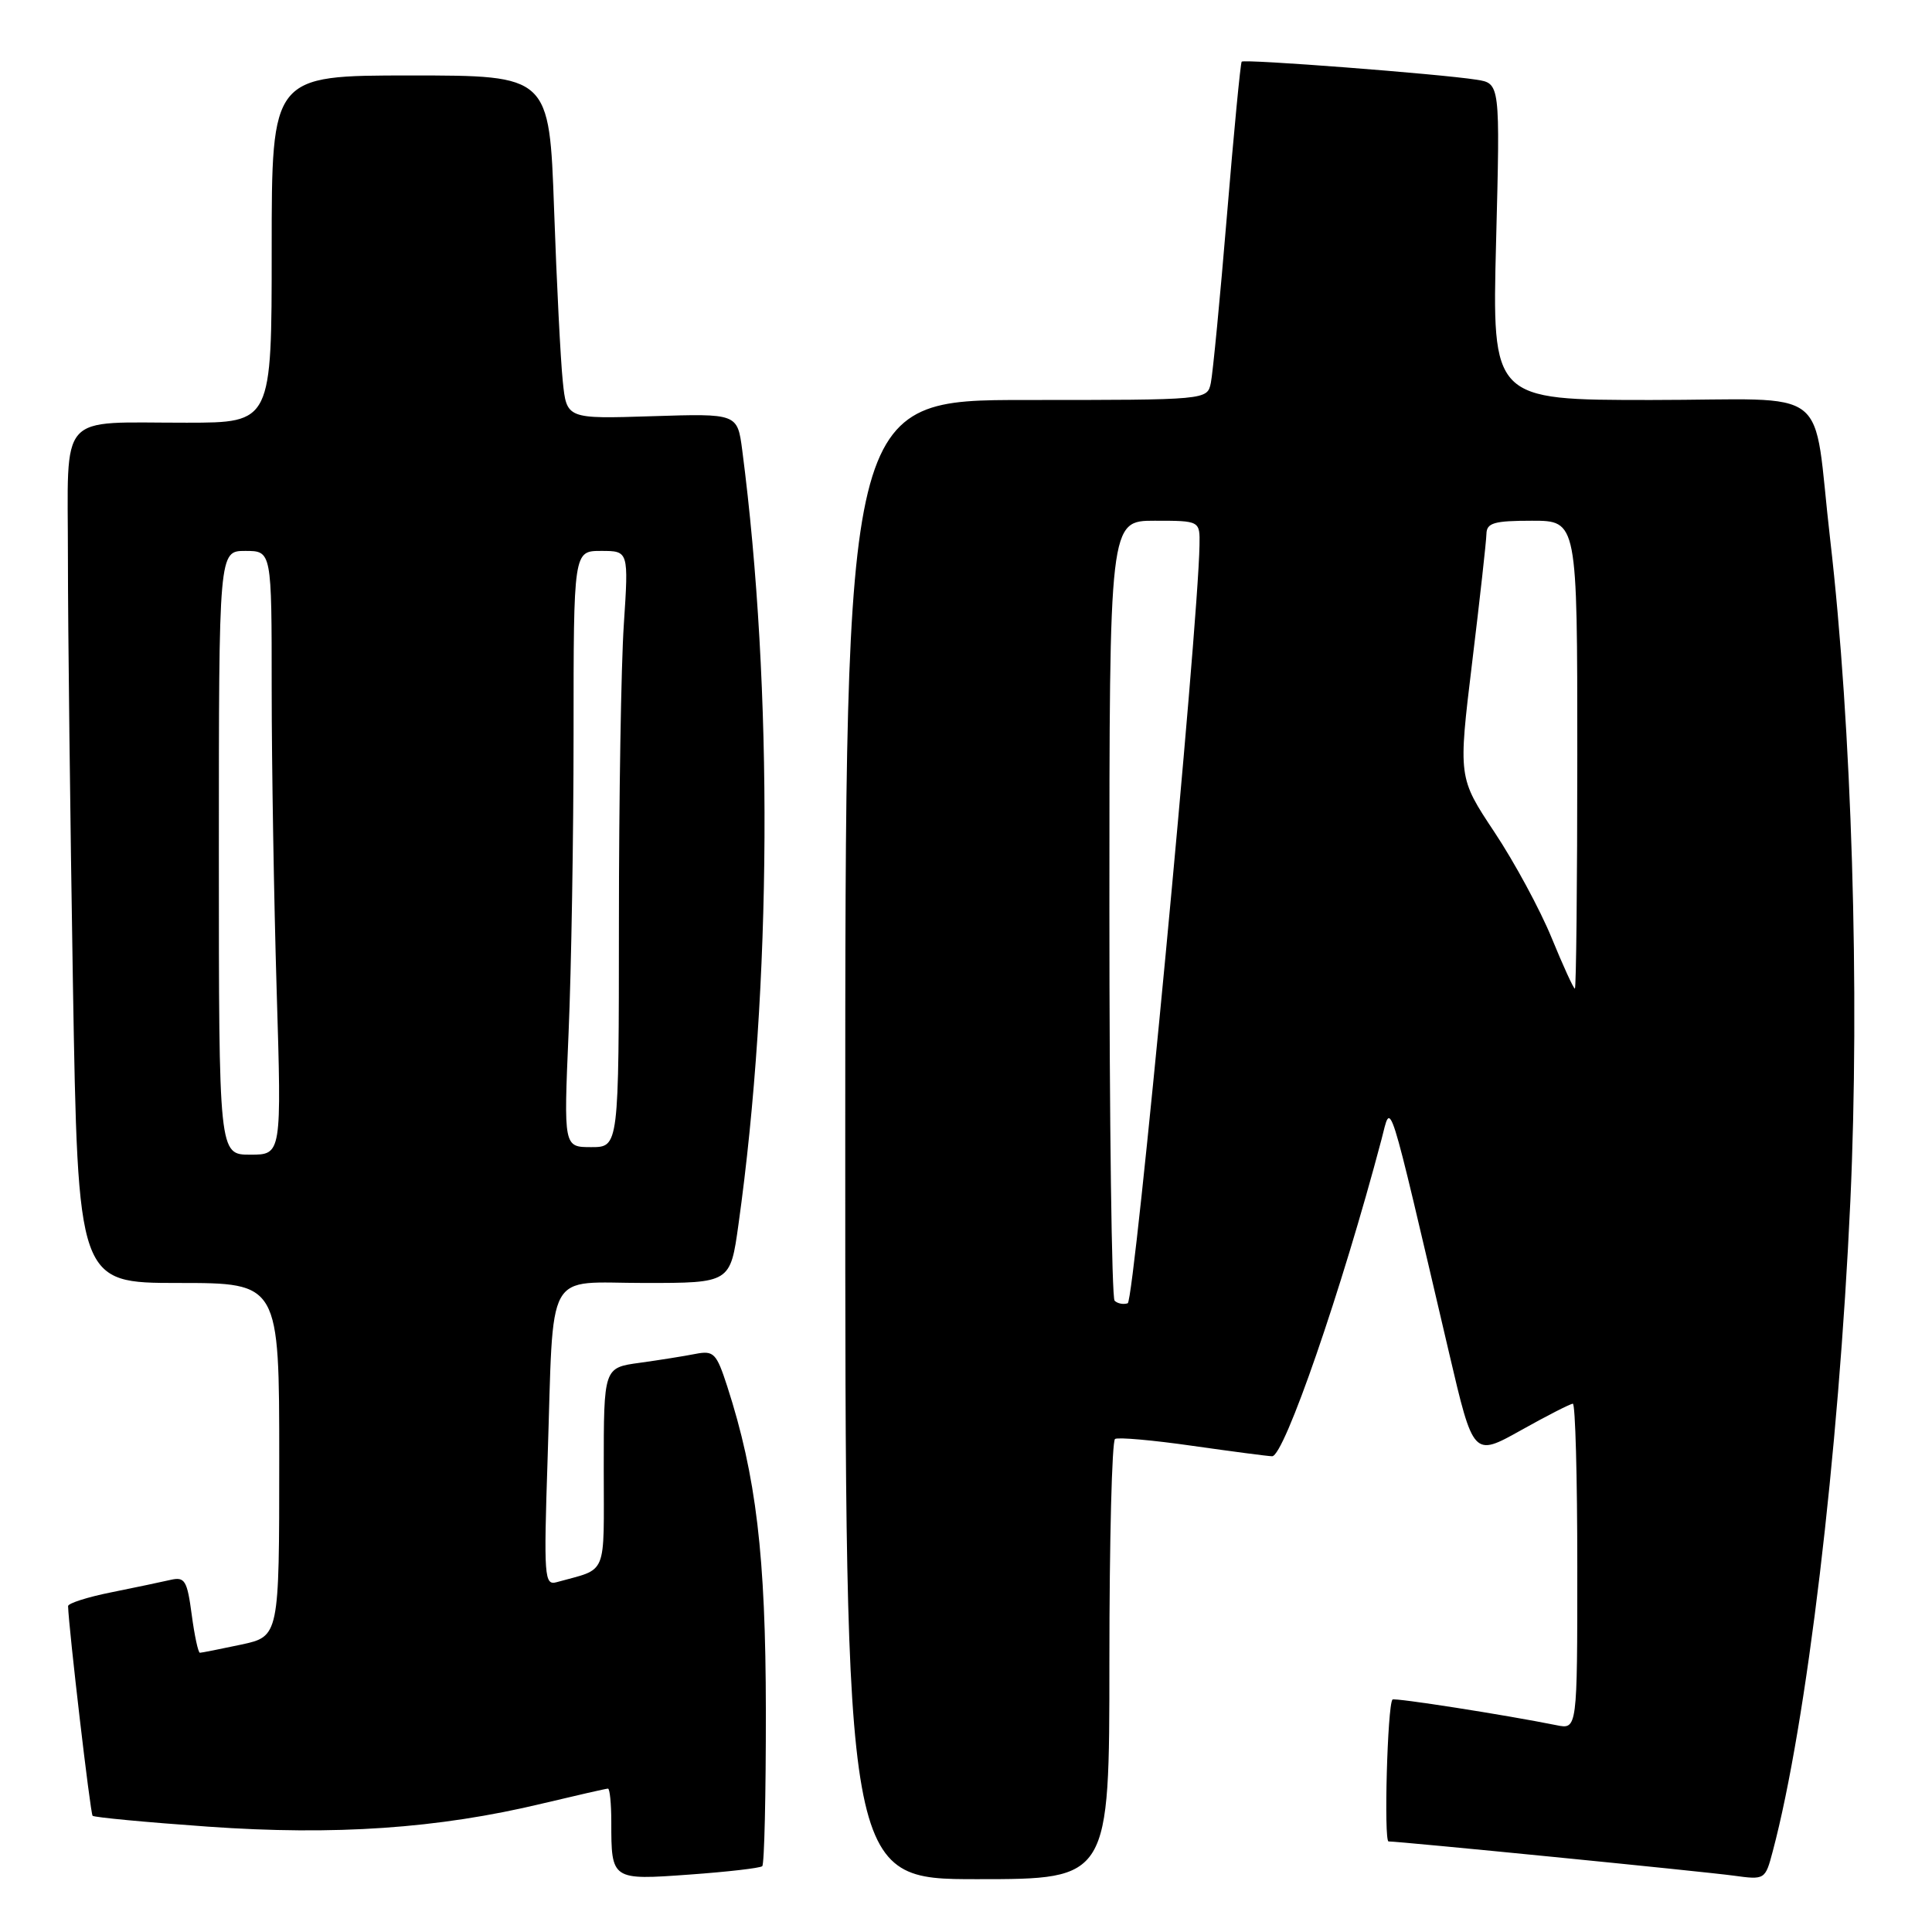 <?xml version="1.0" encoding="UTF-8" standalone="no"?>
<!DOCTYPE svg PUBLIC "-//W3C//DTD SVG 1.1//EN" "http://www.w3.org/Graphics/SVG/1.1/DTD/svg11.dtd" >
<svg xmlns="http://www.w3.org/2000/svg" xmlns:xlink="http://www.w3.org/1999/xlink" version="1.1" viewBox="0 0 256 256">
 <g >
 <path fill="currentColor"
d=" M 101.00 247.28 C 101.28 247.04 101.49 237.76 101.48 226.67 C 101.46 206.13 100.20 195.56 96.36 183.69 C 94.93 179.29 94.58 178.93 92.15 179.40 C 90.69 179.69 87.36 180.22 84.75 180.58 C 80.00 181.23 80.00 181.23 80.00 194.55 C 80.00 209.21 80.61 207.73 73.75 209.65 C 72.13 210.10 72.04 208.99 72.56 193.32 C 73.40 167.57 72.06 170.00 85.43 170.00 C 96.77 170.00 96.77 170.00 97.85 162.25 C 102.27 130.68 102.46 91.27 98.35 59.65 C 97.71 54.79 97.71 54.79 86.40 55.15 C 75.08 55.51 75.08 55.51 74.57 50.51 C 74.28 47.75 73.76 37.51 73.42 27.75 C 72.79 10.00 72.79 10.00 54.39 10.00 C 36.00 10.00 36.00 10.00 36.00 33.00 C 36.00 56.00 36.00 56.00 24.75 56.01 C 7.45 56.03 9.00 54.28 9.00 73.87 C 9.00 83.01 9.30 108.39 9.66 130.25 C 10.33 170.00 10.33 170.00 23.66 170.00 C 37.00 170.00 37.00 170.00 37.00 193.42 C 37.00 216.83 37.00 216.83 31.95 217.92 C 29.17 218.51 26.71 219.00 26.49 219.00 C 26.26 219.00 25.77 216.72 25.40 213.93 C 24.80 209.42 24.49 208.91 22.61 209.34 C 21.45 209.61 17.91 210.35 14.75 210.99 C 11.59 211.62 9.01 212.45 9.02 212.82 C 9.11 215.79 11.97 240.31 12.27 240.60 C 12.48 240.81 19.36 241.46 27.56 242.04 C 44.35 243.23 58.06 242.29 71.81 238.99 C 76.39 237.90 80.32 237.00 80.56 237.00 C 80.80 237.00 81.00 238.99 81.00 241.42 C 81.00 249.13 81.02 249.14 91.37 248.39 C 96.39 248.03 100.72 247.53 101.00 247.28 Z  M 147.00 220.06 C 147.00 204.14 147.34 190.92 147.75 190.67 C 148.16 190.42 152.78 190.83 158.00 191.58 C 163.22 192.32 167.98 192.95 168.56 192.96 C 170.15 193.02 177.80 170.87 183.05 151.00 C 184.39 145.95 183.69 143.76 192.01 179.27 C 195.23 193.04 195.23 193.04 201.53 189.52 C 204.99 187.58 208.09 186.00 208.41 186.00 C 208.74 186.00 209.00 195.71 209.00 207.58 C 209.00 229.16 209.00 229.16 206.25 228.60 C 199.40 227.22 184.74 224.93 184.51 225.20 C 183.84 225.99 183.35 244.00 183.99 244.00 C 185.51 244.00 225.66 247.98 229.70 248.53 C 233.87 249.10 233.90 249.08 234.90 245.30 C 239.38 228.45 243.64 192.75 245.18 159.17 C 246.45 131.52 245.38 96.28 242.51 71.50 C 240.08 50.54 243.24 53.00 218.77 53.00 C 197.70 53.00 197.70 53.00 198.24 32.02 C 198.78 11.05 198.78 11.05 195.64 10.56 C 190.72 9.79 164.86 7.80 164.53 8.17 C 164.37 8.35 163.49 17.50 162.58 28.50 C 161.67 39.50 160.70 49.51 160.44 50.75 C 159.96 53.00 159.96 53.00 135.98 53.00 C 112.00 53.00 112.00 53.00 112.00 151.00 C 112.00 249.00 112.00 249.00 129.50 249.00 C 147.00 249.00 147.00 249.00 147.00 220.06 Z  M 29.00 113.00 C 29.00 73.00 29.00 73.00 32.50 73.00 C 36.00 73.00 36.00 73.00 36.00 91.25 C 36.00 101.29 36.30 119.29 36.66 131.25 C 37.32 153.00 37.32 153.00 33.16 153.00 C 29.00 153.00 29.00 153.00 29.00 113.00 Z  M 75.34 136.84 C 75.70 128.50 76.00 110.73 76.00 97.34 C 76.00 73.00 76.00 73.00 79.65 73.00 C 83.30 73.00 83.30 73.00 82.66 82.75 C 82.30 88.11 82.01 105.89 82.01 122.25 C 82.00 152.00 82.00 152.00 78.34 152.00 C 74.69 152.00 74.69 152.00 75.34 136.84 Z  M 147.69 172.35 C 147.31 171.98 147.00 148.57 147.00 120.33 C 147.00 69.00 147.00 69.00 153.00 69.00 C 159.00 69.00 159.00 69.00 158.94 72.25 C 158.75 83.40 150.32 172.39 149.43 172.69 C 148.85 172.88 148.07 172.73 147.69 172.35 Z  M 205.59 124.25 C 204.07 120.54 200.67 114.24 198.02 110.26 C 193.22 103.03 193.22 103.03 195.07 87.76 C 196.09 79.37 196.94 71.71 196.96 70.75 C 196.99 69.28 197.97 69.00 203.00 69.00 C 209.00 69.00 209.00 69.00 209.00 100.00 C 209.00 117.05 208.85 131.00 208.68 131.00 C 208.50 131.00 207.11 127.96 205.59 124.25 Z "/>
</g>
</svg>